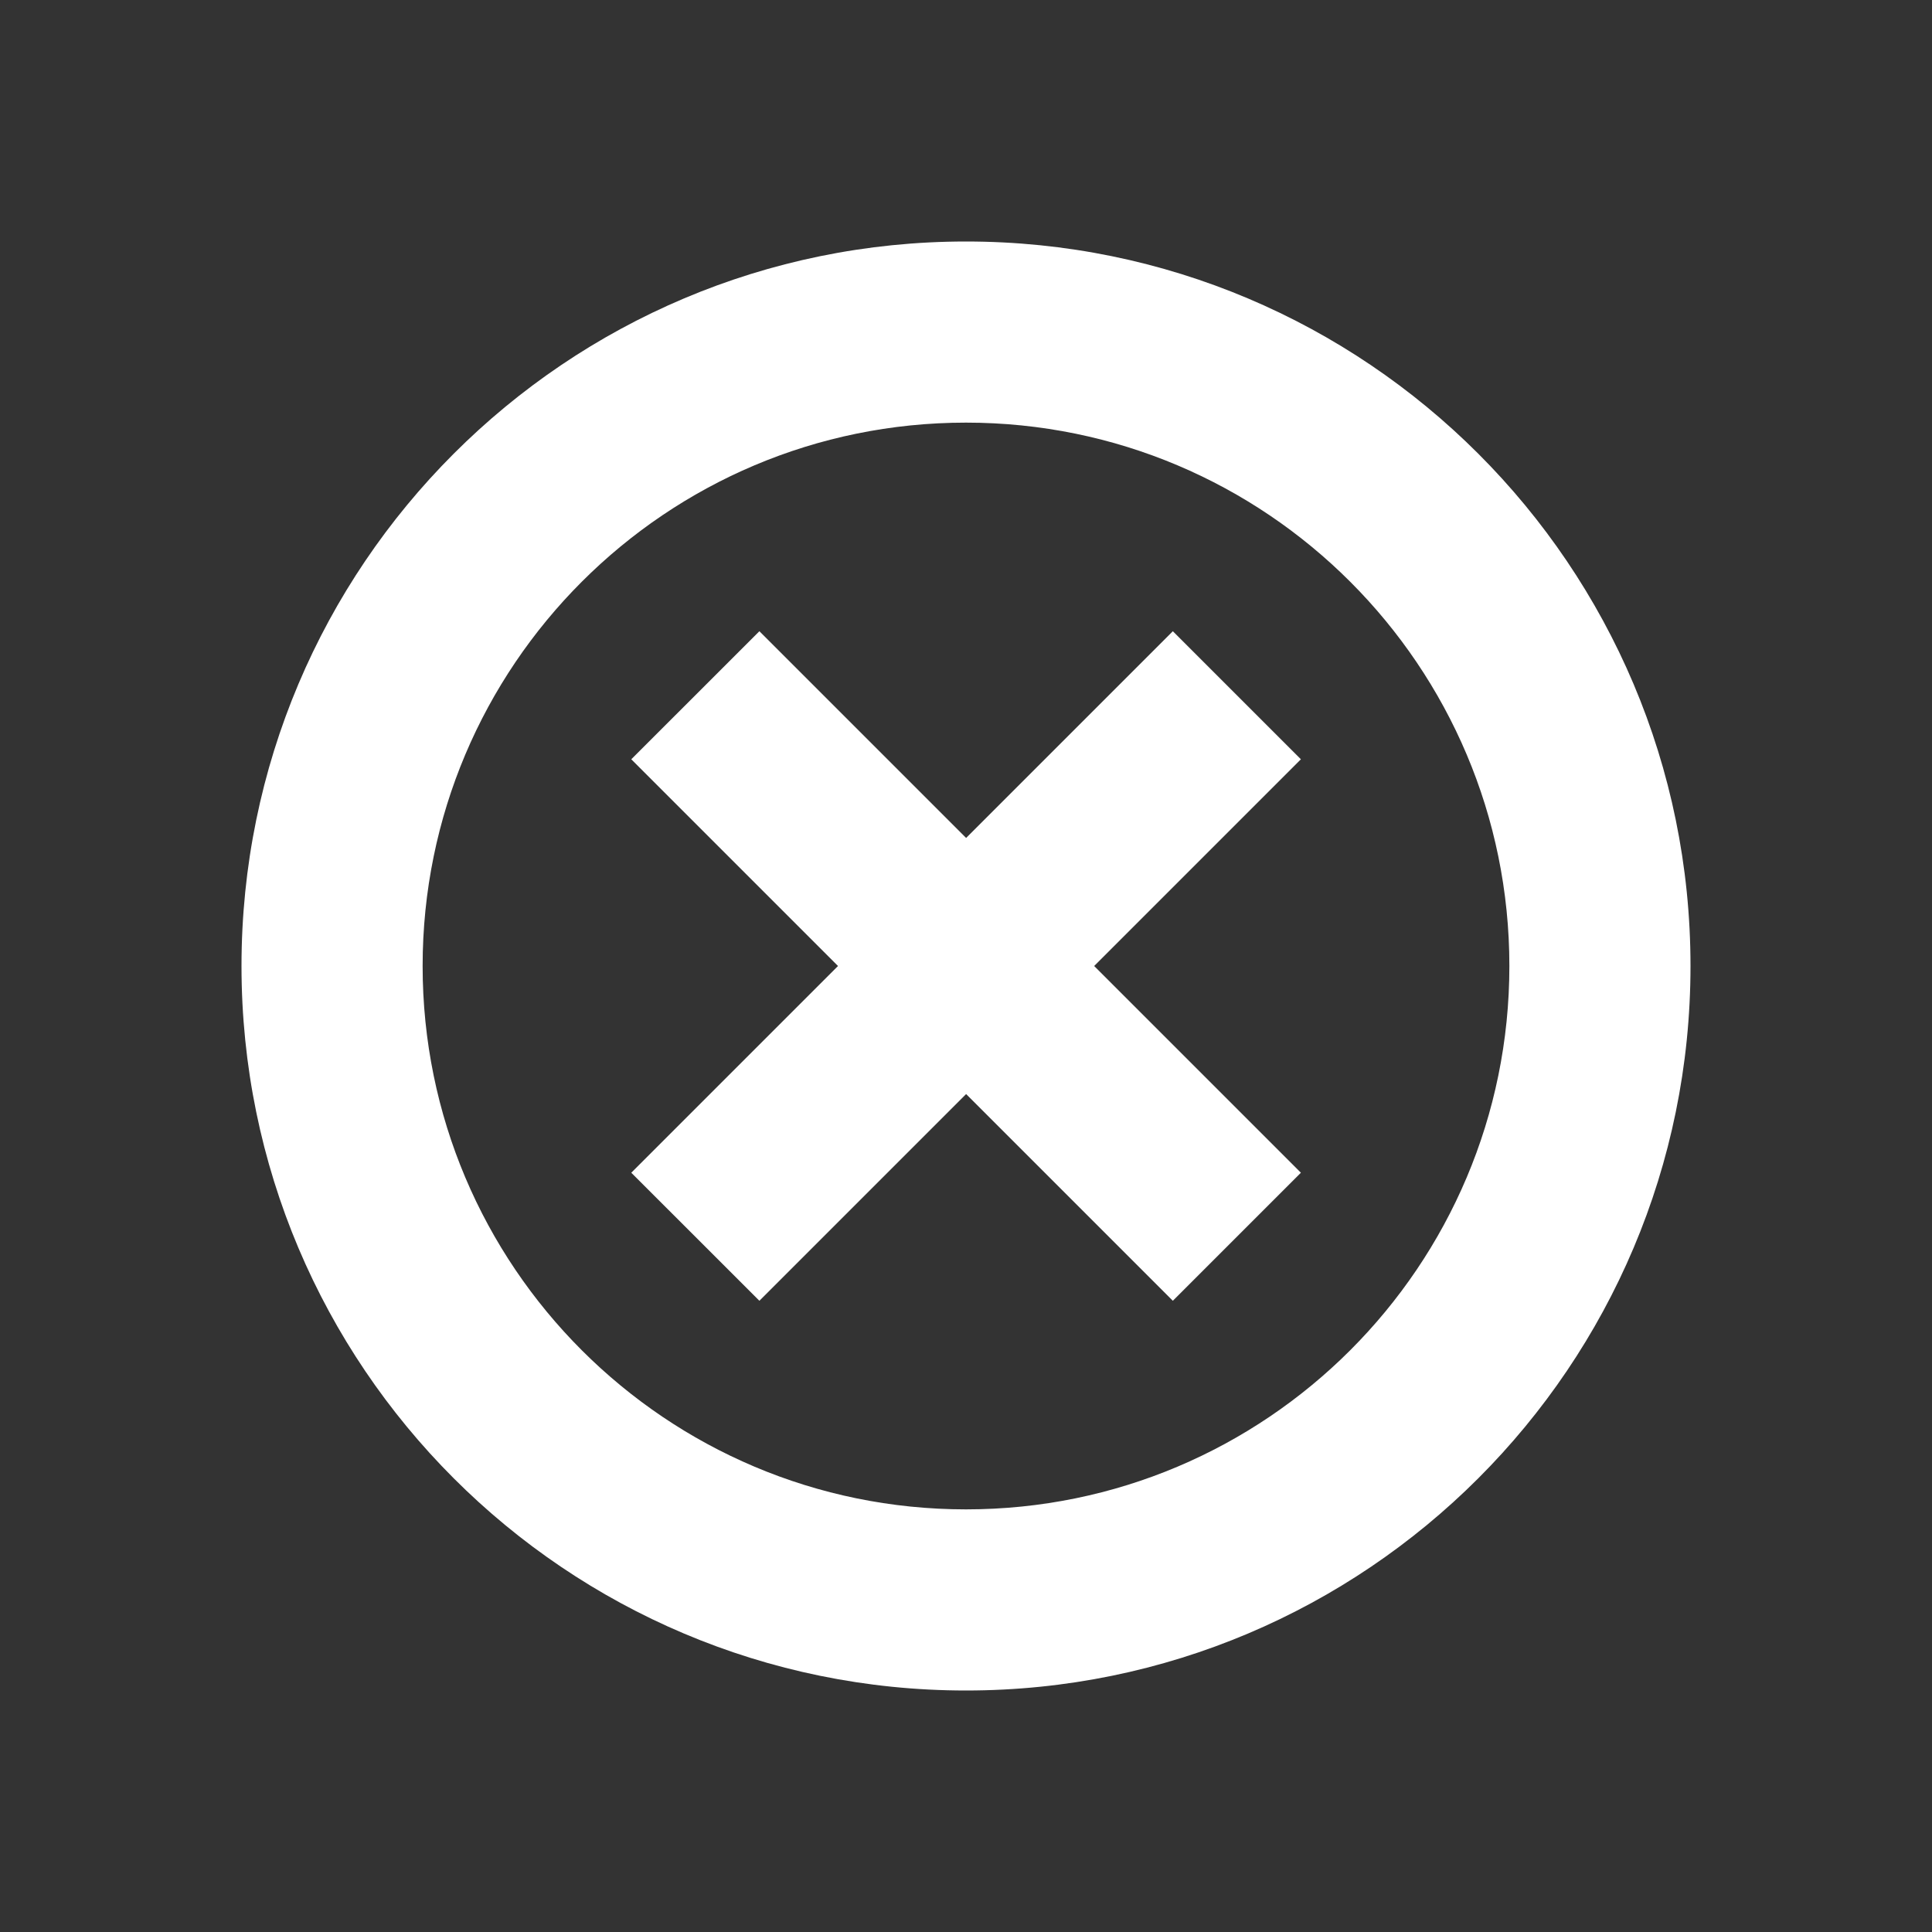 <svg width="32" height="32" viewBox="0 0 32 32" fill="none" xmlns="http://www.w3.org/2000/svg">
<rect x="0" y="0" width="32" height="32" fill="#333333" stroke="none"/>
<path fill-rule="evenodd" clip-rule="evenodd" d="M16 25C20.971 25 25 20.971 25 16C25 11.029 20.971 7 16 7C11.029 7 7 11.029 7 16C7 20.971 11.029 25 16 25ZM16 28C22.627 28 28 22.627 28 16C28 9.373 22.627 4 16 4C9.373 4 4 9.373 4 16C4 22.627 9.373 28 16 28ZM19.426 10.455L21.547 12.576L18.123 16L21.547 19.424L19.426 21.545L16.002 18.121L12.578 21.545L10.456 19.424L13.88 16L10.456 12.576L12.578 10.455L16.002 13.879L19.426 10.455Z" fill="white"/>
</svg>
